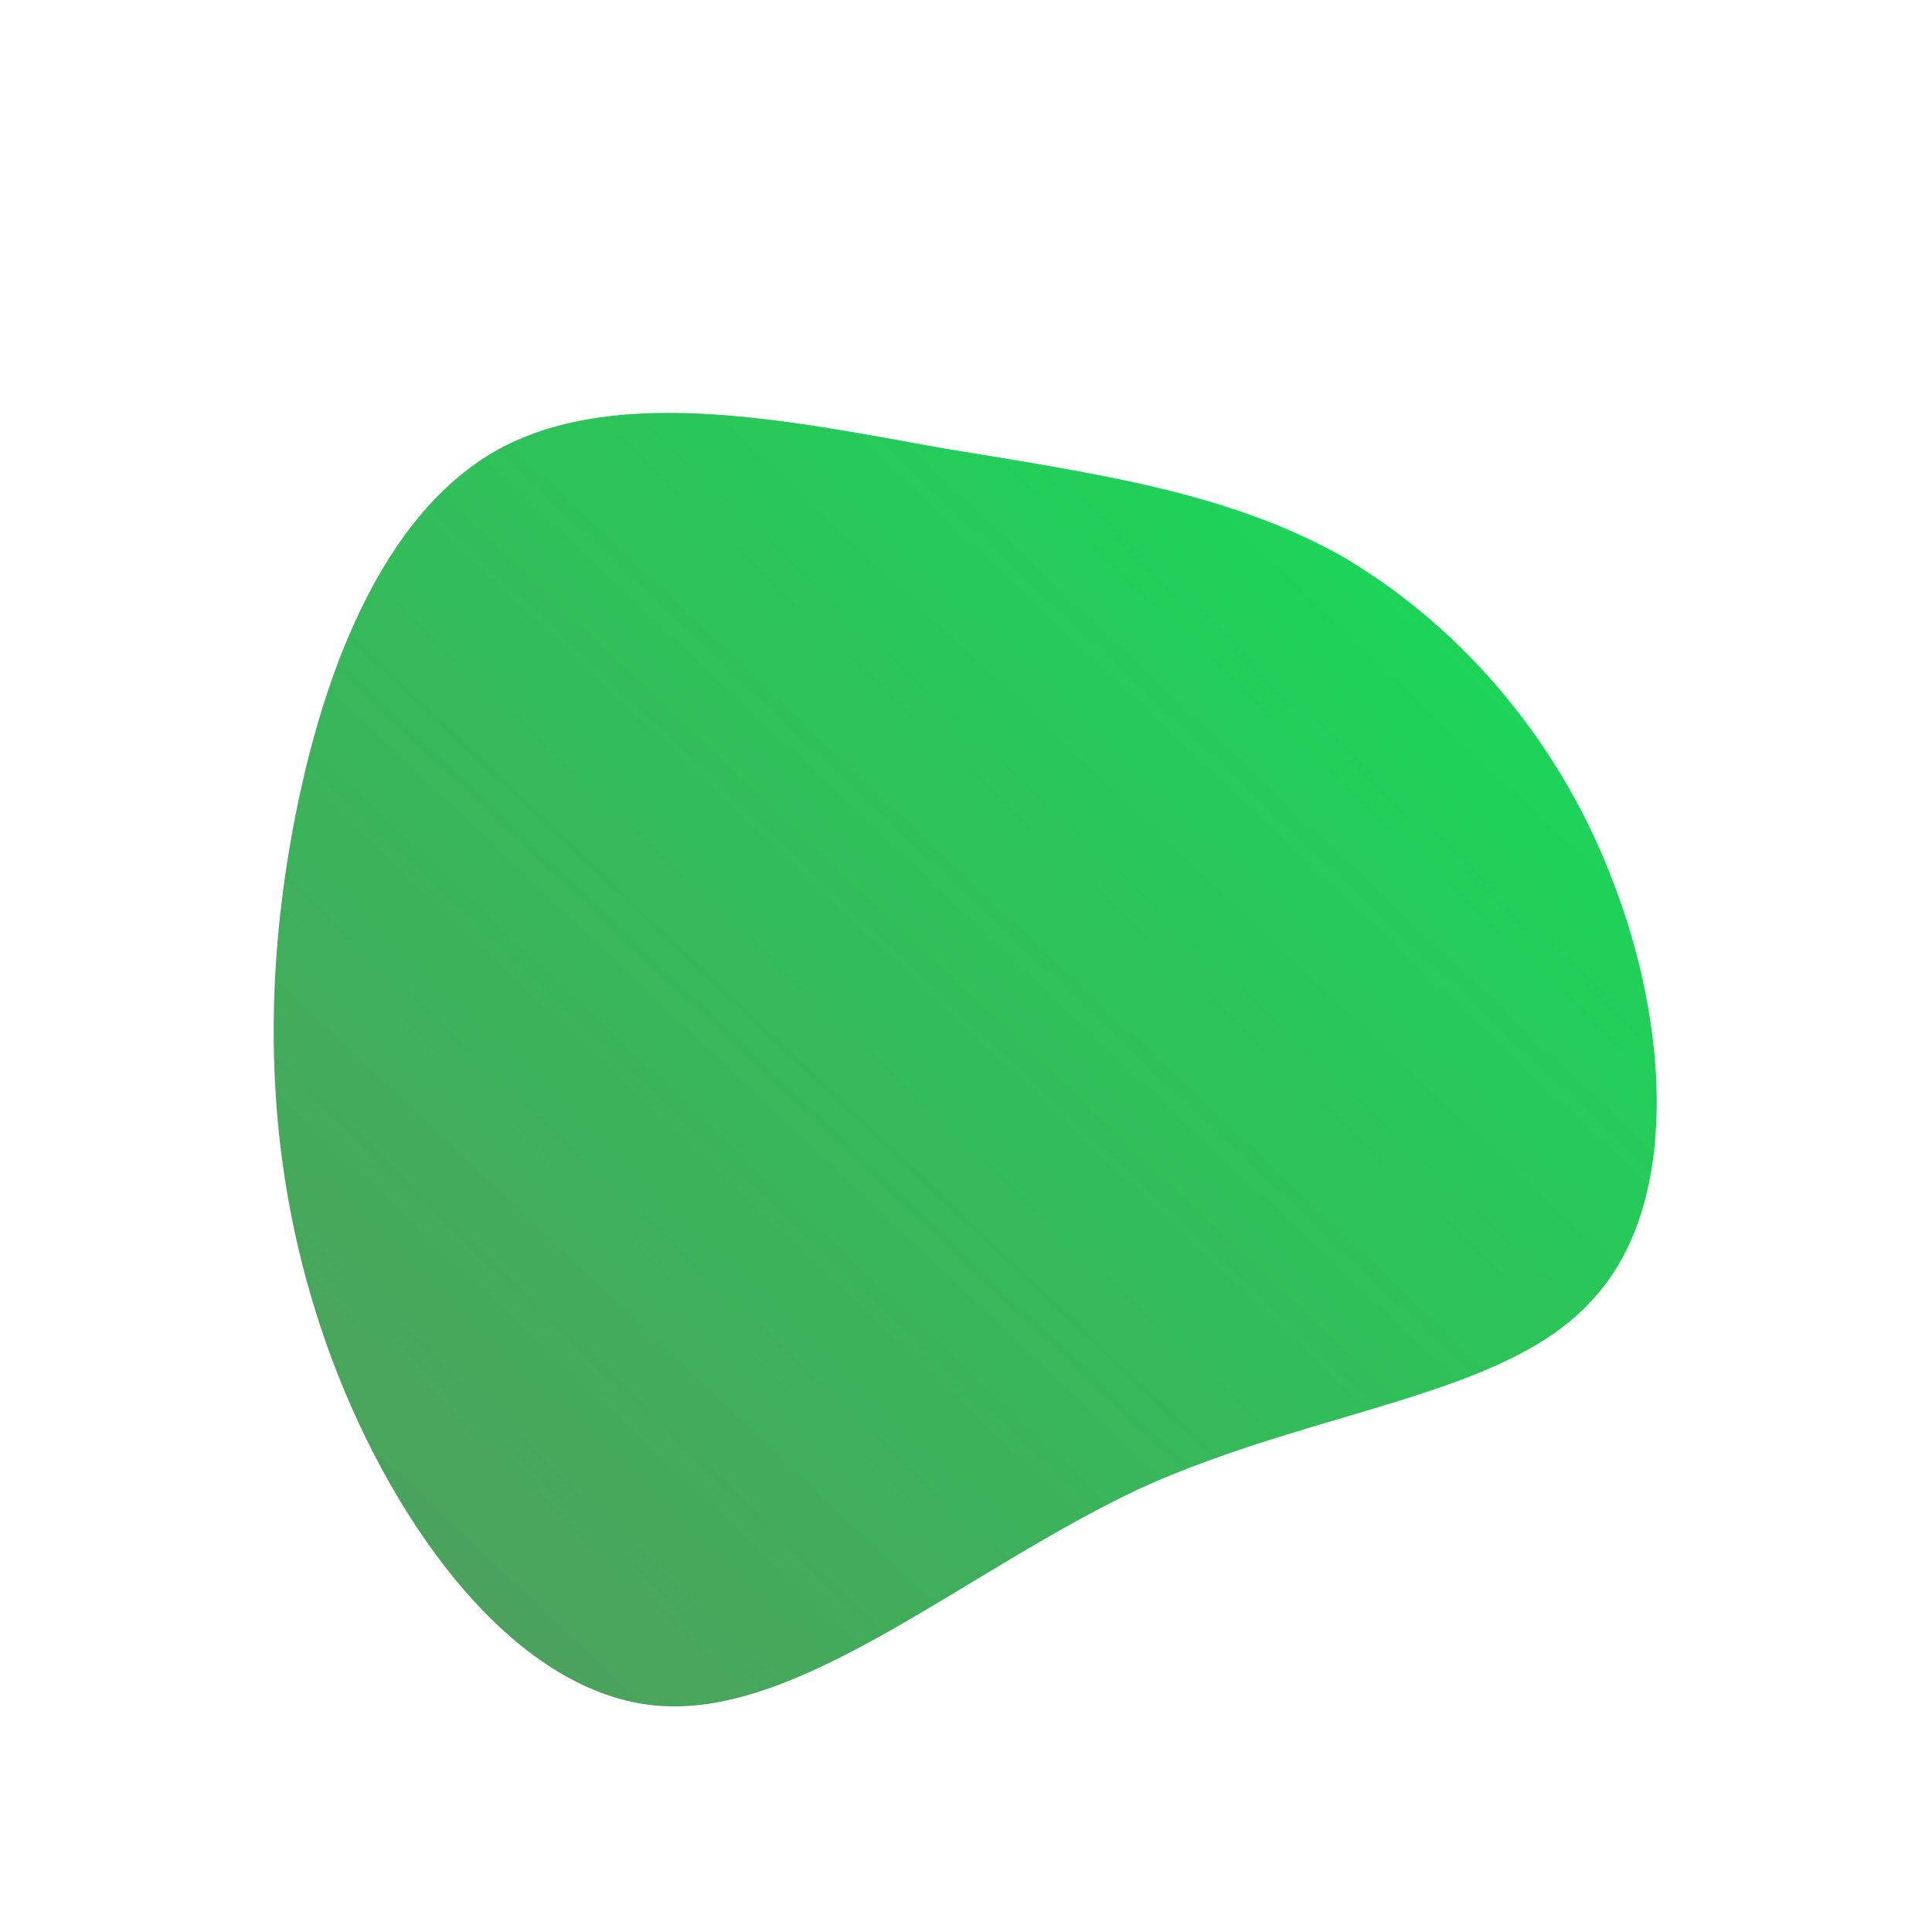 <!--?xml version="1.0" standalone="no"?-->
              <svg id="sw-js-blob-svg" viewBox="0 0 100 100" xmlns="http://www.w3.org/2000/svg" version="1.1">
                    <defs> 
                        <linearGradient id="sw-gradient" x1="0" x2="1" y1="1" y2="0">
                            <stop id="stop1" stop-color="rgba(82.519, 153.754, 92.394, 1)" offset="0%"></stop>
                            <stop id="stop2" stop-color="rgba(17.811, 224.335, 87.915, 1)" offset="100%"></stop>
                        </linearGradient>
                    </defs>
                <path fill="url(#sw-gradient)" d="M19.3,-21.3C25.2,-17.9,30.5,-12.1,33.4,-4.6C36.4,3,37,12.4,32.4,17.3C27.9,22.3,18.2,22.9,9.1,27C0.1,31.2,-8.4,38.8,-15.8,38.3C-23.2,37.8,-29.5,29.2,-32.8,20.4C-36.1,11.6,-36.5,2.6,-35,-6.2C-33.5,-15,-30.2,-23.5,-24.1,-26.8C-17.9,-30.1,-9,-28.2,-1.2,-26.8C6.6,-25.5,13.3,-24.6,19.3,-21.3Z" width="100%" height="100%" transform="translate(50 50)" stroke-width="0" style="transition: 0.3s;" stroke="url(#sw-gradient)"></path>
              </svg>
